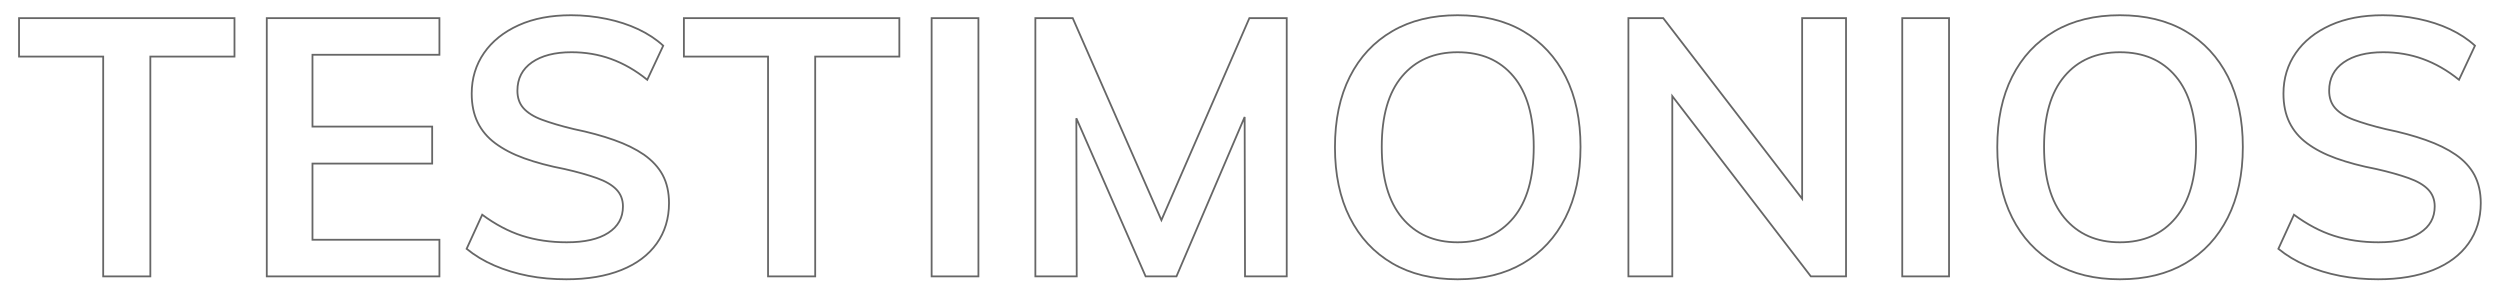 <?xml version="1.0" encoding="utf-8"?>
<!-- Generator: Adobe Illustrator 26.0.3, SVG Export Plug-In . SVG Version: 6.00 Build 0)  -->
<svg version="1.1" id="Layer_1" xmlns="http://www.w3.org/2000/svg" xmlns:xlink="http://www.w3.org/1999/xlink" x="0px" y="0px"
	 viewBox="0 0 1378.5 158" style="enable-background:new 0 0 1378.5 158;" xml:space="preserve">
<style type="text/css">
	.st0{fill:none;stroke:#666666;}
</style>
<g>
	<polygon class="st0" points="10.5,31.2 56.9,31.2 56.9,152.4 82.9,152.4 82.9,31.2 129.3,31.2 129.3,10 10.5,10 	"/>
	<polygon class="st0" points="147.1,152.4 242.3,152.4 242.3,132.2 172.3,132.2 172.3,90.2 238.3,90.2 238.3,69.8 172.3,69.8 
		172.3,30.2 242.3,30.2 242.3,10 147.1,10 	"/>
	<path class="st0" d="M355.1,85.3c-4.5-3.1-10-5.8-16.5-8.1c-6.5-2.3-13.8-4.3-22.1-6c-7.2-1.7-13.1-3.5-17.7-5.2
		c-4.6-1.7-8-3.9-10.2-6.4c-2.2-2.5-3.3-5.7-3.3-9.6c0-6.7,2.7-11.9,8-15.6c5.3-3.7,12.6-5.6,21.8-5.6c7.6,0,14.9,1.2,21.8,3.7
		c6.9,2.5,13.6,6.3,20,11.5l8.8-18.8c-3.9-3.6-8.5-6.6-13.8-9.1c-5.3-2.5-11.2-4.4-17.5-5.7c-6.3-1.3-12.8-2-19.5-2
		c-11.1,0-20.7,1.8-28.9,5.5c-8.2,3.7-14.6,8.8-19.1,15.3c-4.5,6.5-6.8,14-6.8,22.4c0,6.1,1.1,11.4,3.3,15.9
		c2.2,4.5,5.4,8.3,9.7,11.5c4.3,3.2,9.6,6,16,8.3c6.4,2.3,13.8,4.3,22.2,5.9c7.1,1.6,13,3.3,17.8,5c4.8,1.7,8.4,3.8,10.8,6.3
		c2.4,2.5,3.6,5.6,3.6,9.3c0,6.3-2.7,11.1-8.1,14.6c-5.4,3.5-13,5.2-22.9,5.2c-8.9,0-17.1-1.2-24.6-3.6c-7.5-2.4-14.8-6.3-22-11.6
		l-8.6,18.8c4.4,3.6,9.5,6.7,15.3,9.2c5.8,2.5,12,4.4,18.7,5.7c6.7,1.3,13.7,1.9,21,1.9c11.7,0,21.8-1.7,30.3-5.1
		c8.5-3.4,15-8.3,19.5-14.6c4.5-6.3,6.8-13.8,6.8-22.3c0-6-1.2-11.2-3.5-15.5C363.1,92.2,359.6,88.5,355.1,85.3z"/>
	<polygon class="st0" points="377.1,31.2 423.5,31.2 423.5,152.4 449.5,152.4 449.5,31.2 495.9,31.2 495.9,10 377.1,10 	"/>
	<rect x="513.7" y="10" class="st0" width="25.8" height="142.4"/>
	<polygon class="st0" points="640.4,121.4 591.5,10 570.9,10 570.9,152.4 593.7,152.4 593.5,65.2 631.7,152.4 648.7,152.4 
		686.3,64.5 686.5,152.4 709.5,152.4 709.5,10 688.9,10 	"/>
	<path class="st0" d="M839.9,17.2c-10.1-5.9-22.2-8.8-36.2-8.8c-13.9,0-25.9,2.9-36,8.8c-10.1,5.9-17.9,14.2-23.4,25.1
		c-5.5,10.9-8.2,23.8-8.2,38.9c0,14.9,2.7,27.9,8.2,38.8c5.5,10.9,13.3,19.3,23.4,25.2c10.1,5.9,22.1,8.8,36,8.8
		c14,0,26-2.9,36.1-8.8c10.1-5.9,17.9-14.3,23.4-25.2c5.5-10.9,8.3-23.9,8.3-39c0-14.9-2.7-27.8-8.2-38.7
		C857.8,31.5,850,23.1,839.9,17.2z M834.5,120.1c-7.5,9-17.7,13.5-30.8,13.5c-12.9,0-23.1-4.5-30.6-13.5c-7.5-9-11.2-22-11.2-39.1
		c0-17.1,3.7-30,11.2-38.9c7.5-8.9,17.7-13.3,30.6-13.3c13.1,0,23.3,4.4,30.8,13.3C842,51,845.7,64,845.7,81
		C845.7,98.1,842,111.1,834.5,120.1z"/>
	<polygon class="st0" points="993.7,109.6 917.1,10 897.9,10 897.9,152.4 922.1,152.4 922.1,53 998.5,152.4 1017.9,152.4 1017.9,10 
		993.7,10 	"/>
	<rect x="1048.9" y="10" class="st0" width="25.8" height="142.4"/>
	<path class="st0" d="M1205.1,17.2c-10.1-5.9-22.2-8.8-36.2-8.8c-13.9,0-25.9,2.9-36,8.8c-10.1,5.9-17.9,14.2-23.4,25.1
		c-5.5,10.9-8.2,23.8-8.2,38.9c0,14.9,2.7,27.9,8.2,38.8c5.5,10.9,13.3,19.3,23.4,25.2c10.1,5.9,22.1,8.8,36,8.8
		c14,0,26-2.9,36.1-8.8c10.1-5.9,17.9-14.3,23.4-25.2c5.5-10.9,8.3-23.9,8.3-39c0-14.9-2.7-27.8-8.2-38.7
		C1223,31.5,1215.2,23.1,1205.1,17.2z M1199.7,120.1c-7.5,9-17.7,13.5-30.8,13.5c-12.9,0-23.1-4.5-30.6-13.5
		c-7.5-9-11.2-22-11.2-39.1c0-17.1,3.7-30,11.2-38.9c7.5-8.9,17.7-13.3,30.6-13.3c13.1,0,23.3,4.4,30.8,13.3
		c7.5,8.9,11.2,21.8,11.2,38.9C1210.9,98.1,1207.2,111.1,1199.7,120.1z"/>
	<path class="st0" d="M1364.4,96.5c-2.3-4.3-5.8-8.1-10.3-11.2c-4.5-3.1-10-5.8-16.5-8.1c-6.5-2.3-13.8-4.3-22.1-6
		c-7.2-1.7-13.1-3.5-17.7-5.2c-4.6-1.7-8-3.9-10.2-6.4c-2.2-2.5-3.3-5.7-3.3-9.6c0-6.7,2.7-11.9,8-15.6c5.3-3.7,12.6-5.6,21.8-5.6
		c7.6,0,14.9,1.2,21.8,3.7c6.9,2.5,13.6,6.3,20,11.5l8.8-18.8c-3.9-3.6-8.5-6.6-13.8-9.1c-5.3-2.5-11.2-4.4-17.5-5.7
		c-6.3-1.3-12.8-2-19.5-2c-11.1,0-20.7,1.8-28.9,5.5c-8.2,3.7-14.6,8.8-19.1,15.3c-4.5,6.5-6.8,14-6.8,22.4c0,6.1,1.1,11.4,3.3,15.9
		c2.2,4.5,5.4,8.3,9.7,11.5c4.3,3.2,9.6,6,16,8.3c6.4,2.3,13.8,4.3,22.2,5.9c7.1,1.6,13,3.3,17.8,5c4.8,1.7,8.4,3.8,10.8,6.3
		c2.4,2.5,3.6,5.6,3.6,9.3c0,6.3-2.7,11.1-8.1,14.6c-5.4,3.5-13,5.2-22.9,5.2c-8.9,0-17.1-1.2-24.6-3.6c-7.5-2.4-14.8-6.3-22-11.6
		l-8.6,18.8c4.4,3.6,9.5,6.7,15.3,9.2c5.8,2.5,12,4.4,18.7,5.7c6.7,1.3,13.7,1.9,21,1.9c11.7,0,21.8-1.7,30.3-5.1
		c8.5-3.4,15-8.3,19.5-14.6c4.5-6.3,6.8-13.8,6.8-22.3C1367.9,106,1366.7,100.9,1364.4,96.5z"/>
</g>
</svg>
